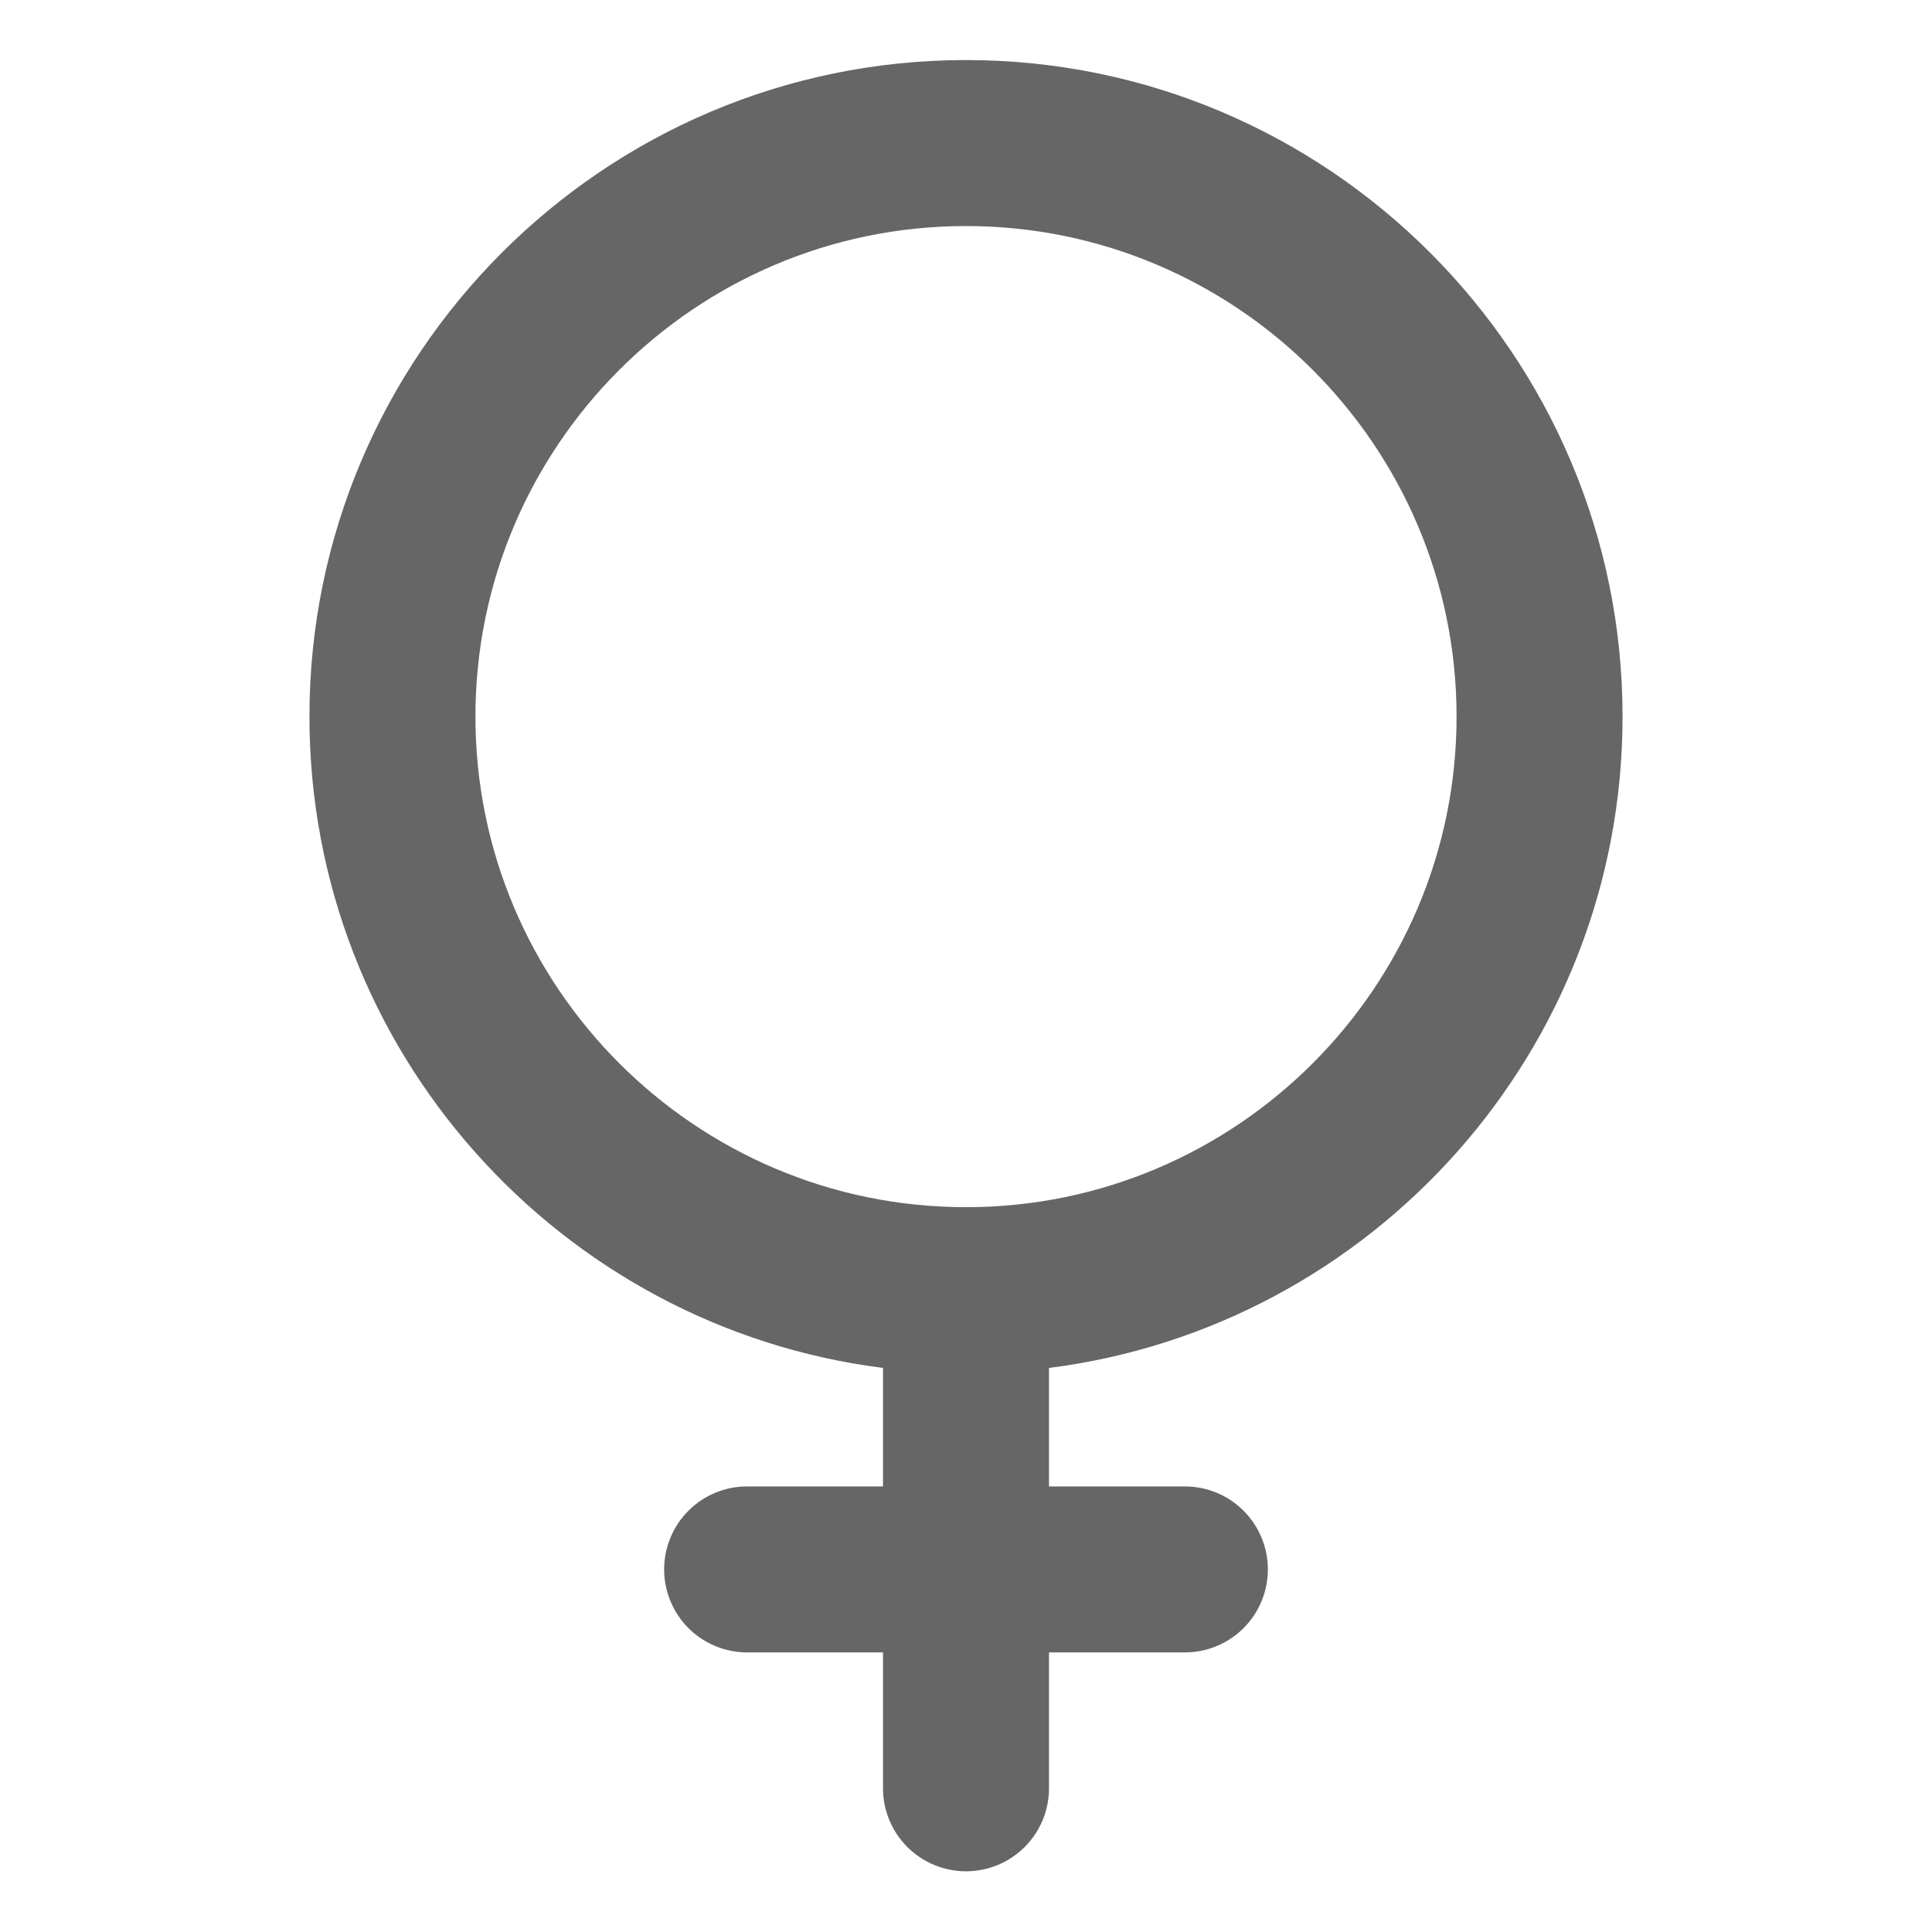 <svg width="24" height="24" viewBox="0 0 24 24" fill="none" xmlns="http://www.w3.org/2000/svg">
<g clip-path="url(#clip0_32_1539)">
<path d="M20.156 8.902C20.156 4.405 16.497 0.746 12 0.746C7.503 0.746 3.844 4.405 3.844 8.902C3.844 13.05 6.956 16.485 10.969 16.993V18.465H9.281C9.008 18.465 8.745 18.573 8.552 18.767C8.359 18.96 8.25 19.222 8.25 19.496C8.25 19.769 8.359 20.032 8.552 20.225C8.745 20.418 9.008 20.527 9.281 20.527H10.969V22.215C10.969 22.488 11.077 22.75 11.271 22.944C11.464 23.137 11.726 23.246 12 23.246C12.274 23.246 12.536 23.137 12.729 22.944C12.923 22.75 13.031 22.488 13.031 22.215V20.527H14.719C14.992 20.527 15.255 20.418 15.448 20.225C15.641 20.032 15.75 19.769 15.75 19.496C15.75 19.222 15.641 18.96 15.448 18.767C15.255 18.573 14.992 18.465 14.719 18.465H13.031V16.993C17.044 16.485 20.156 13.05 20.156 8.902ZM5.906 8.902C5.906 5.542 8.64 2.808 12 2.808C15.36 2.808 18.094 5.542 18.094 8.902C18.094 12.262 15.36 14.996 12 14.996C8.64 14.996 5.906 12.262 5.906 8.902Z" fill="#666666"/>
</g>
<defs>
<clipPath id="clip0_32_1539">
<rect width="24" height="24" fill="white" transform="translate(0 -0.004)"/>
</clipPath>
</defs>
</svg>
